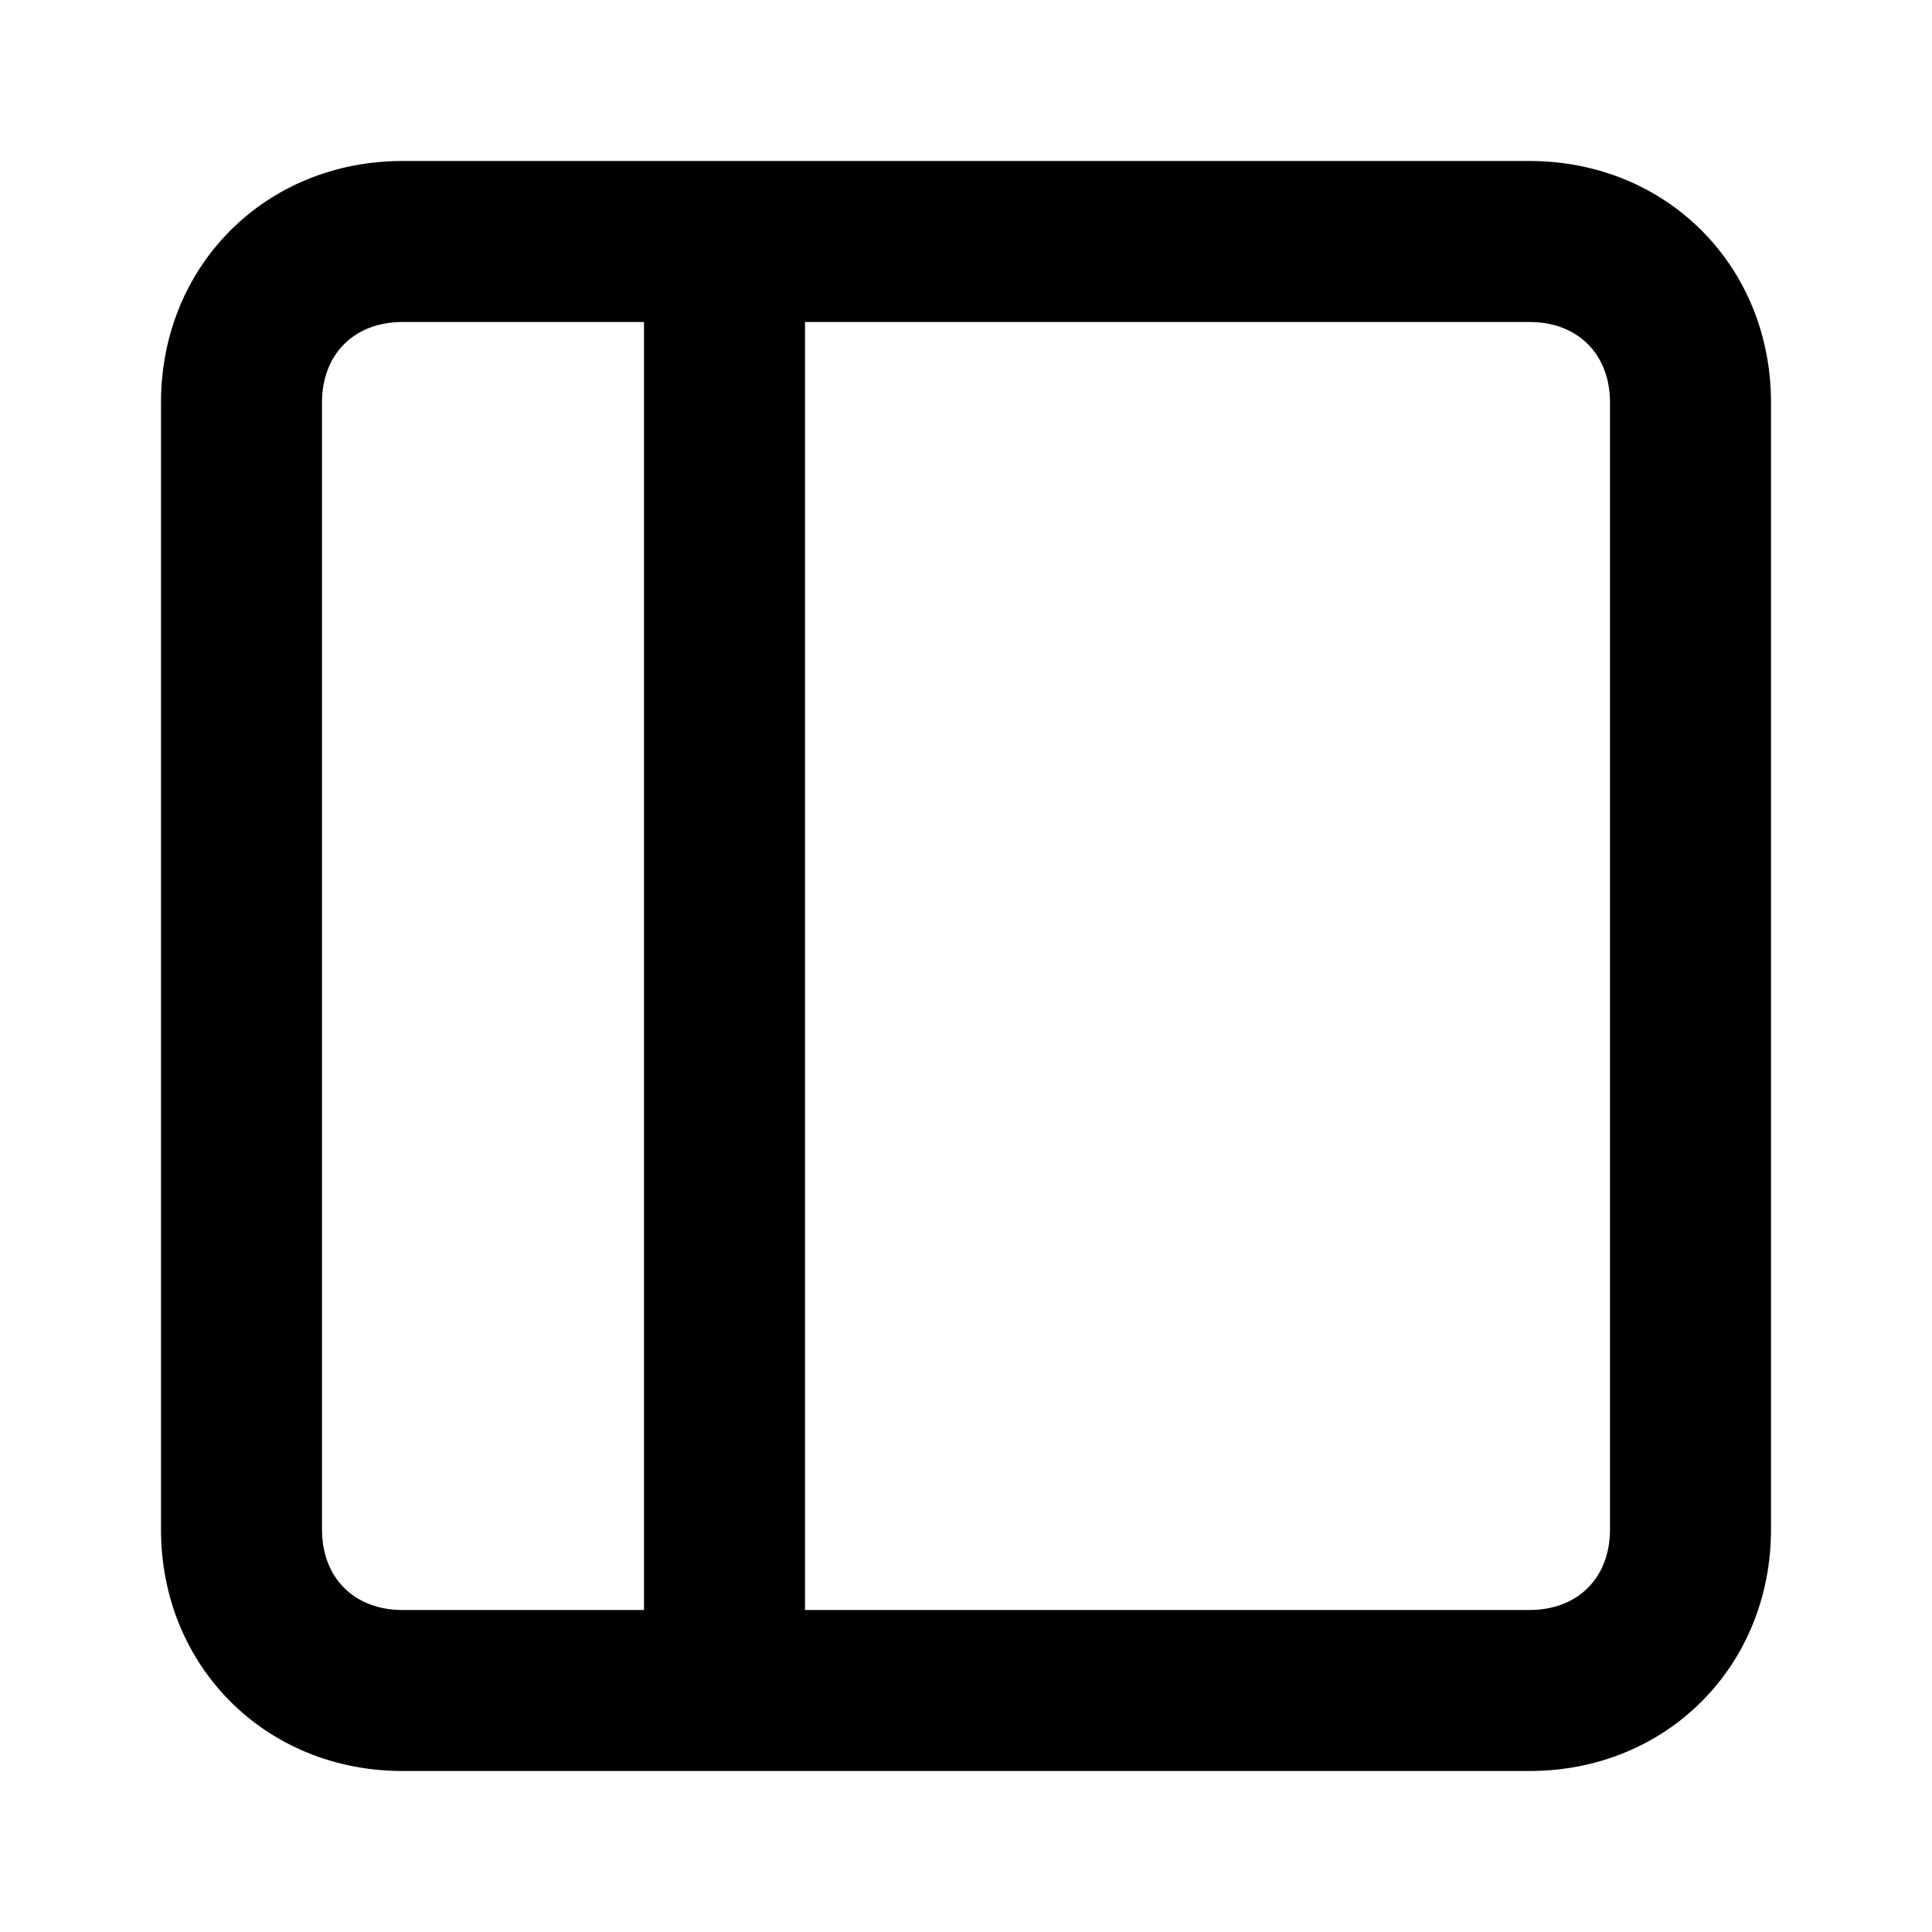 <svg viewBox="0 0 1024 1024" version="1.1" xmlns="http://www.w3.org/2000/svg"><path d="M810.667 938.667H213.333c-72.533 0-128-55.467-128-128V213.333c0-72.533 55.467-128 128-128h597.333c72.533 0 128 55.467 128 128v597.333c0 72.533-55.467 128-128 128zM213.333 170.667c-25.6 0-42.667 17.067-42.667 42.667v597.333c0 25.6 17.067 42.667 42.667 42.667h597.333c25.6 0 42.667-17.067 42.667-42.667V213.333c0-25.6-17.067-42.667-42.667-42.667H213.333zM384 938.667c-25.6 0-42.667-17.067-42.667-42.667V128c0-25.6 17.067-42.667 42.667-42.667s42.667 17.067 42.667 42.667v768c0 25.6-17.067 42.667-42.667 42.667z"></path></svg>